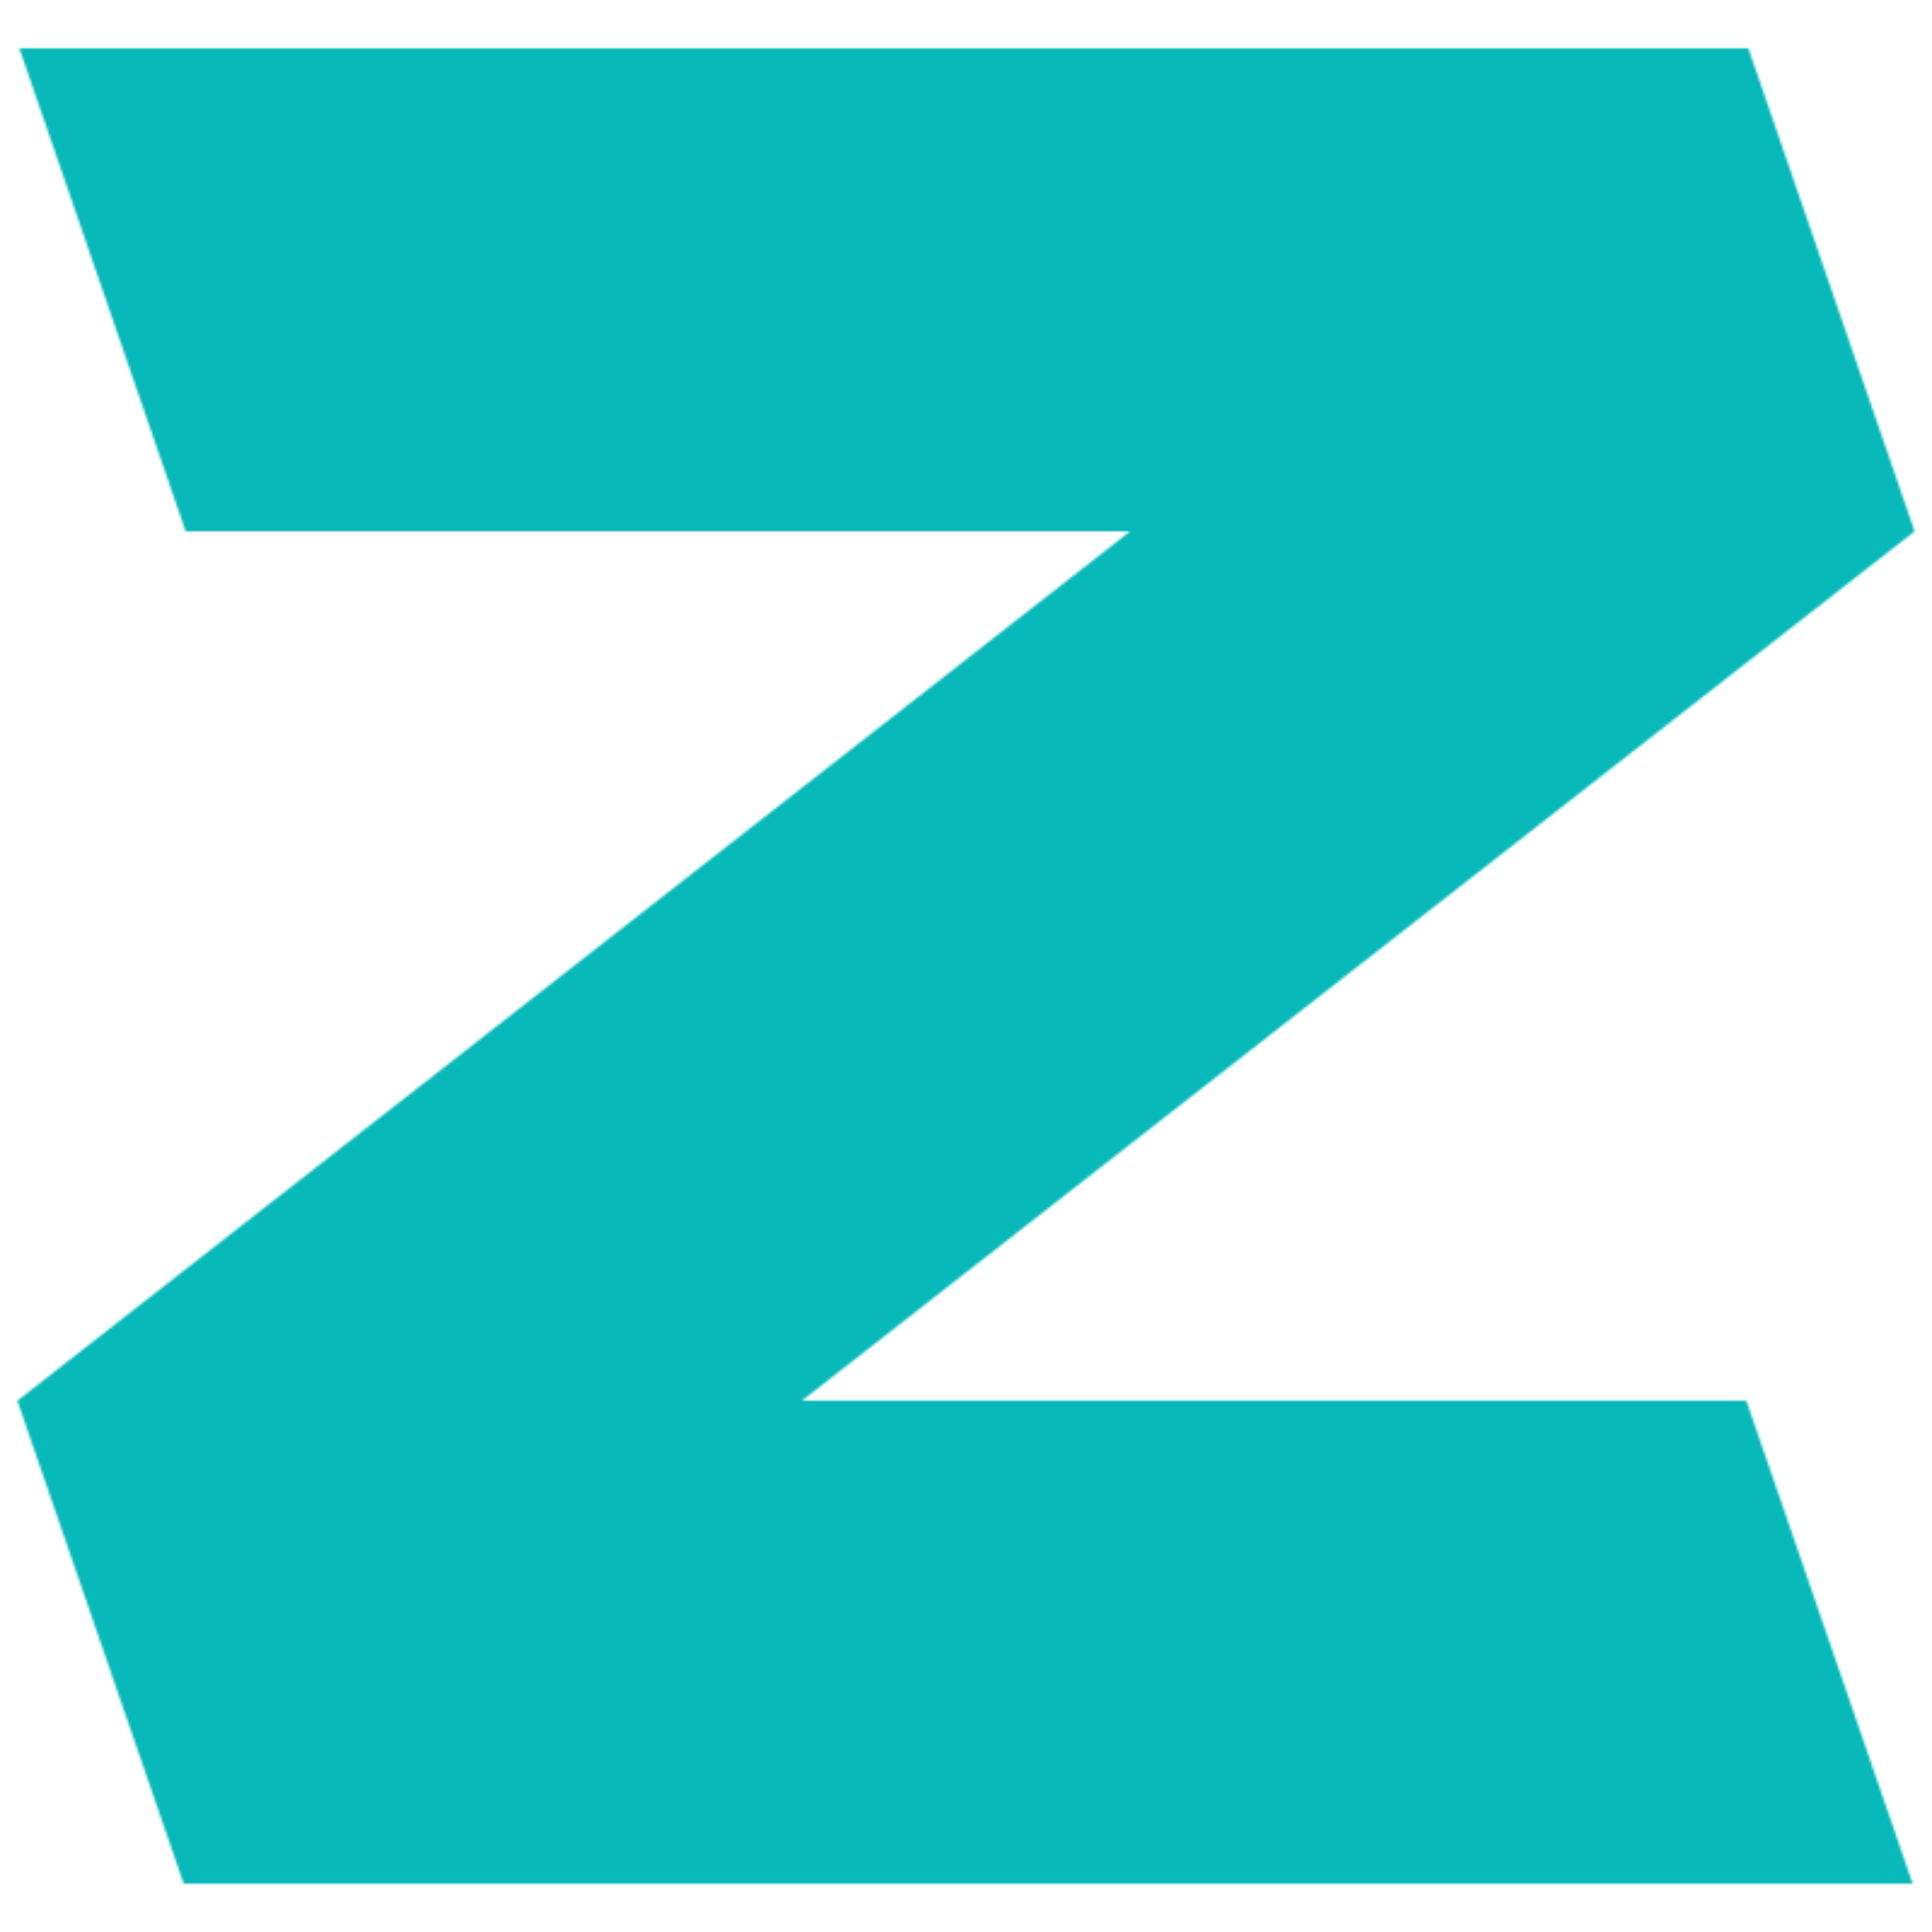 <svg xmlns="http://www.w3.org/2000/svg" viewBox="0 0 800 800">
  <mask id="shape" fill="#fff">
    <path d="M467.96 220H76.87L8 20h715.95l68.86 200-460.77 360h391.09L792 780H76.05L7.18 580l460.78-360z" />
  </mask>
  <filter id="blur" x="-1" width="3">
    <feGaussianBlur stdDeviation="50" />
  </filter>
  <g mask="url(#shape)">
    <path d="M0 0h800v800H0z" fill="#07b9b9" />
    <g transform="rotate(52)" transform-origin="400">
      <path d="M300-100h200V900H300z" filter="url(#blur)" />
      <path d="M300-100h200V900H300z" fill="#cbd5e1" />
    </g>
  </g>
</svg>
